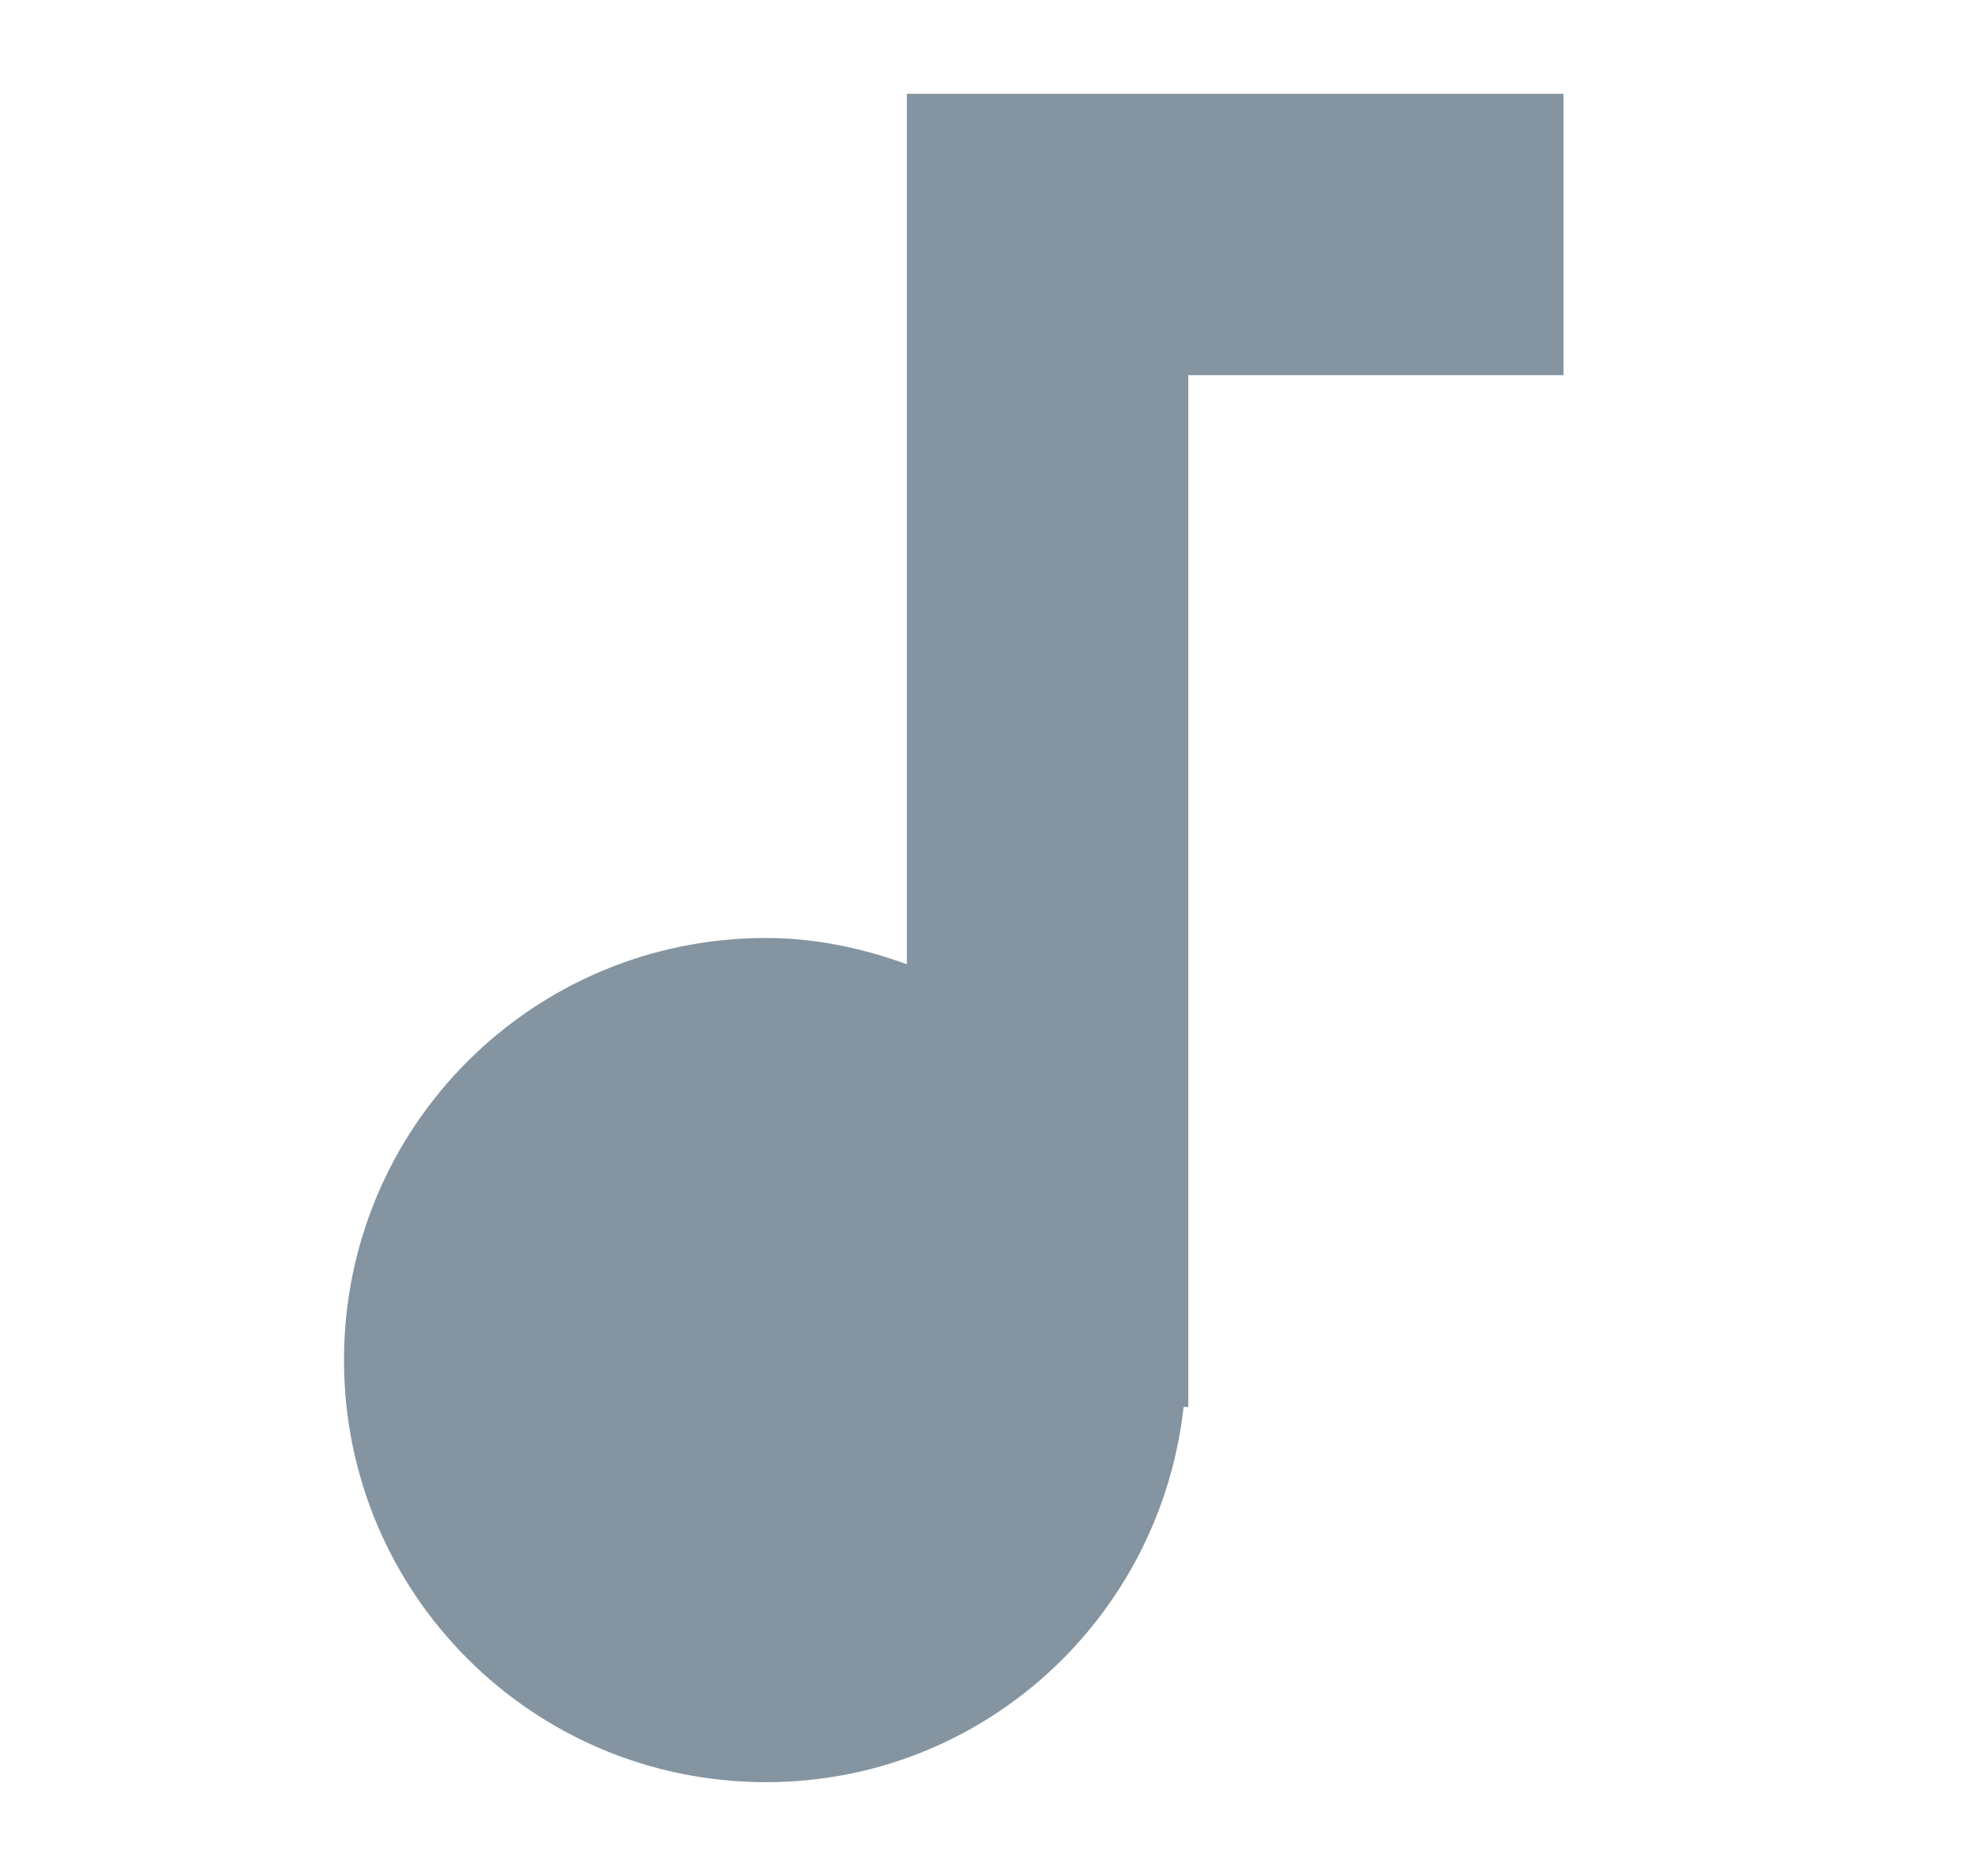 <svg width="21" height="20" viewBox="0 0 21 20" fill="#8494A1" xmlns="http://www.w3.org/2000/svg">
<path fill-rule="evenodd" clip-rule="evenodd" d="M9.667 1V10.28C9.197 10.11 8.697 10 8.167 10C5.677 10 3.667 12.01 3.667 14.5C3.667 16.99 5.677 19 8.167 19C10.477 19 12.367 17.25 12.617 15H12.667V4H16.667V1H9.667Z" />
</svg>
